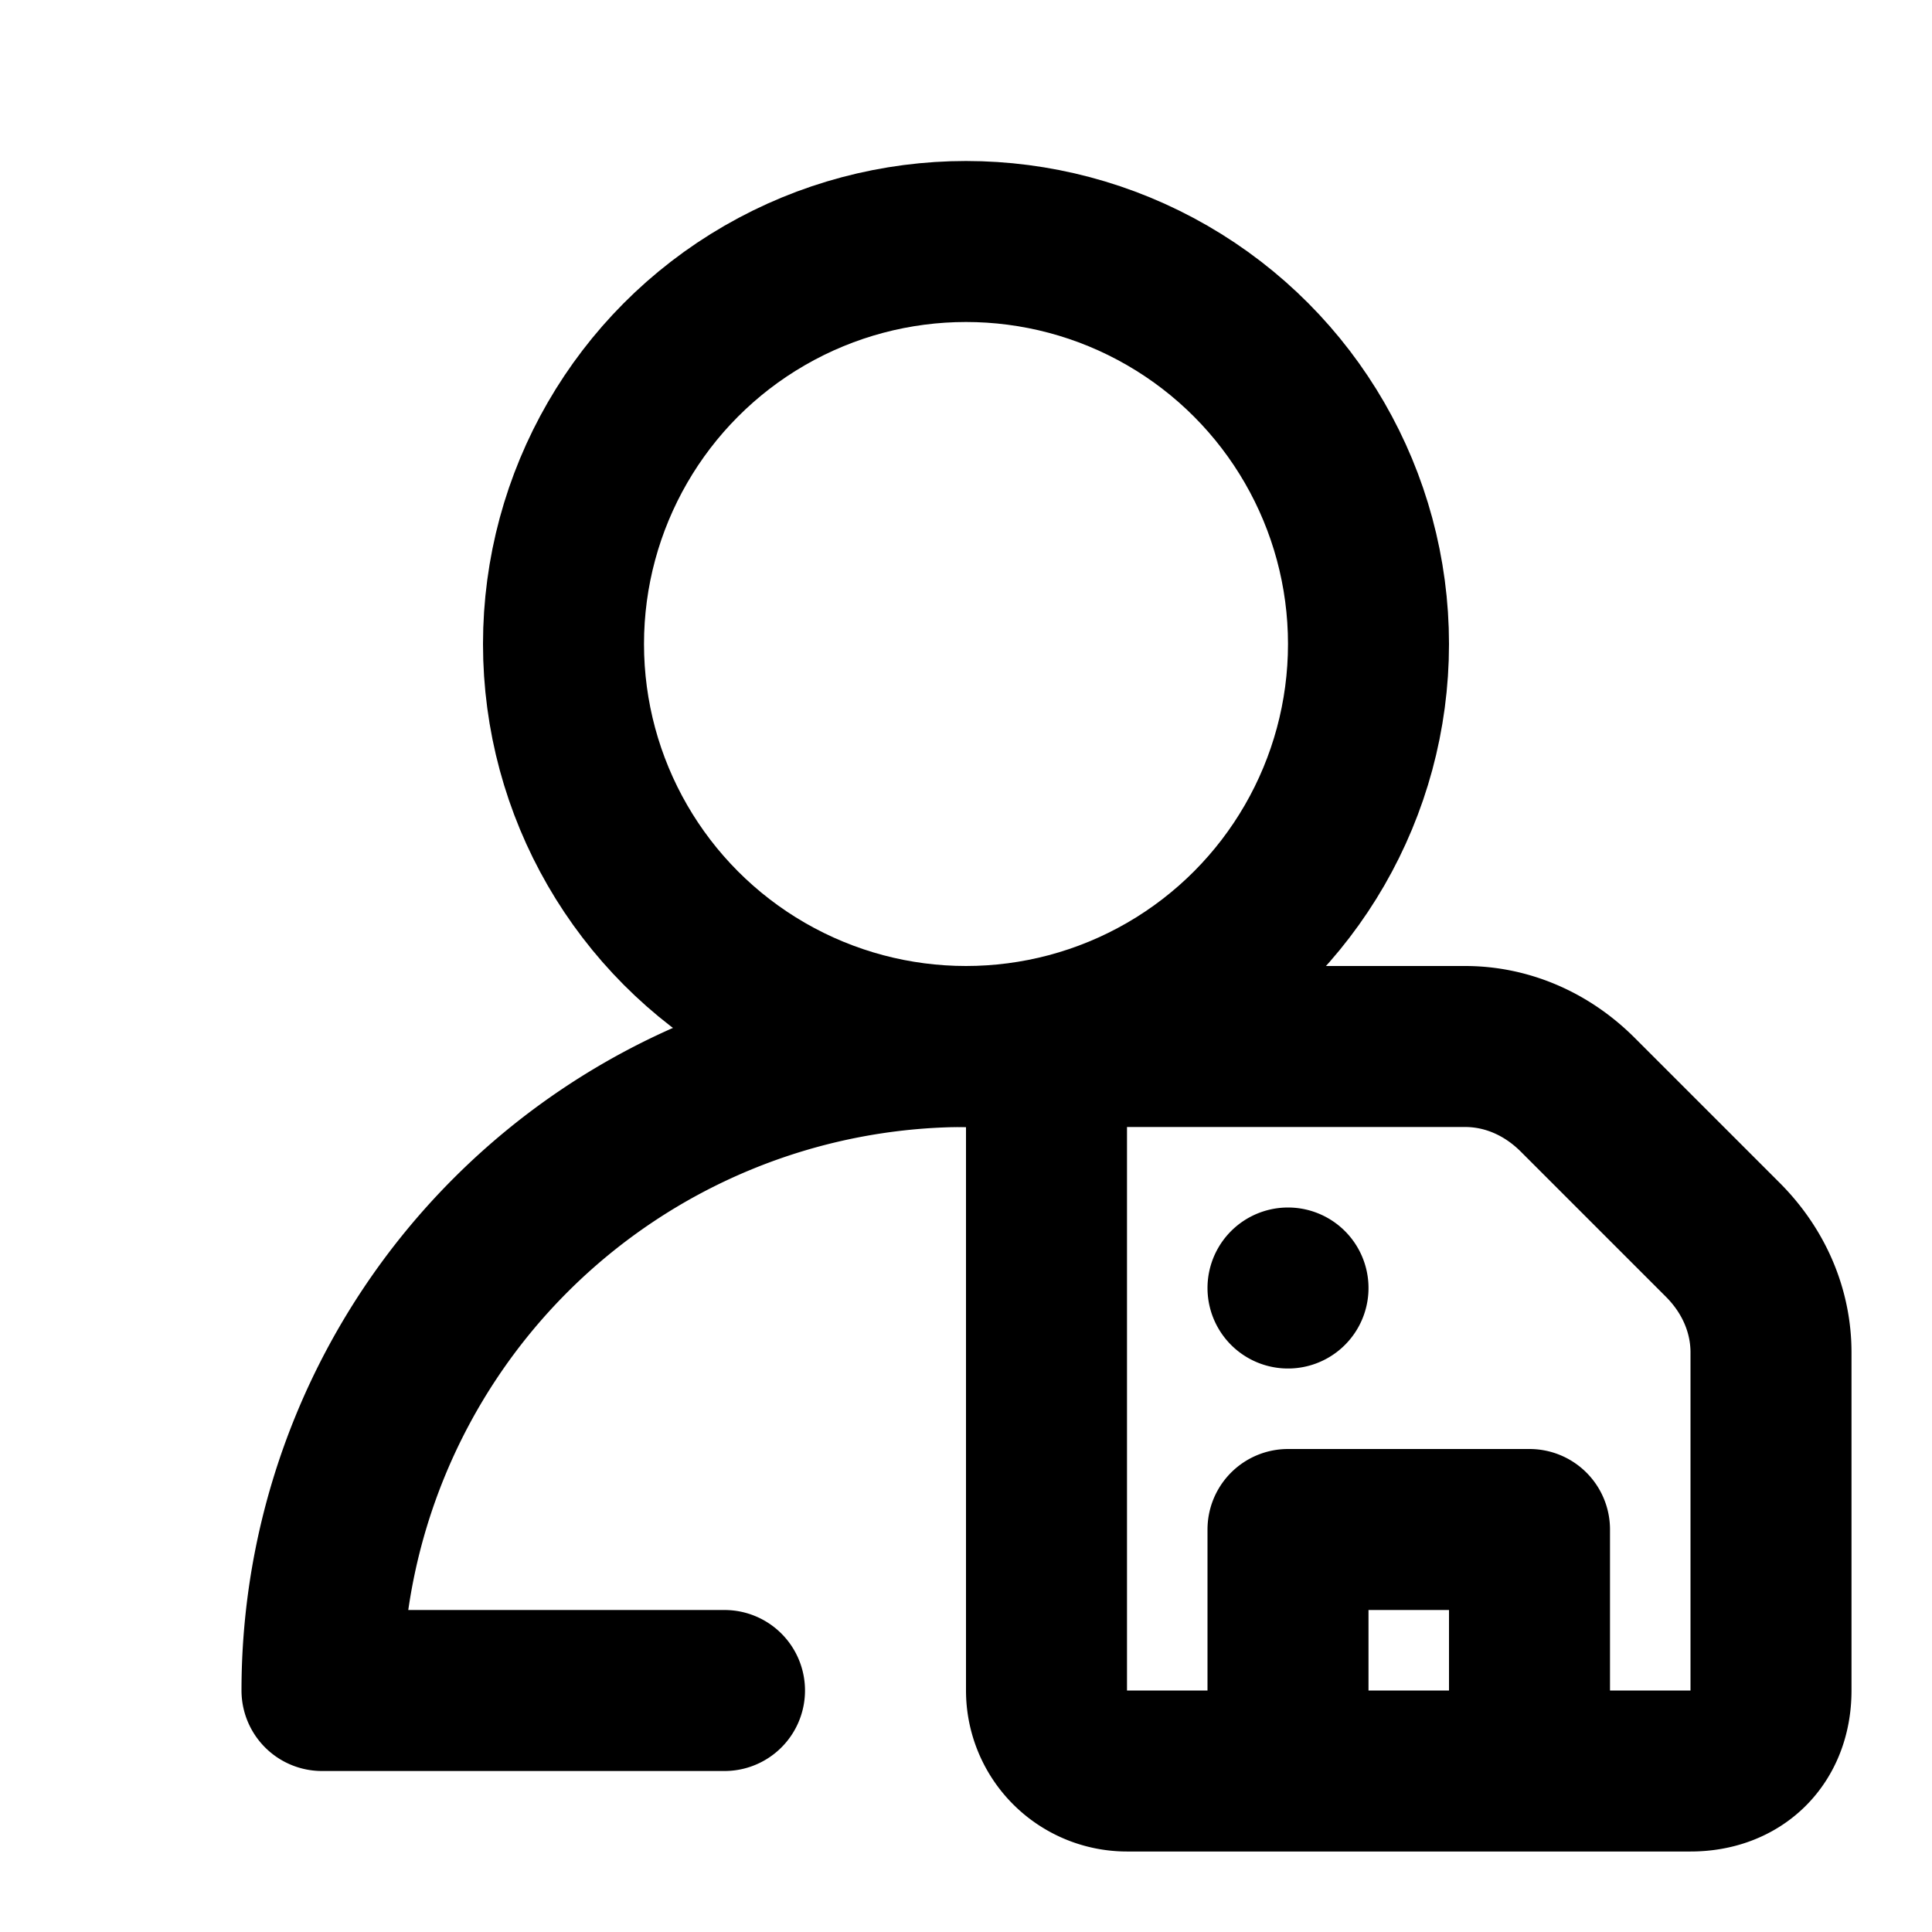 <svg fill="none" xmlns="http://www.w3.org/2000/svg" viewBox="0 0 24 24"><path fill="#fff" d="M0 0h24v24H0z"/><circle cx="12" cy="8" r="5" stroke="currentColor" stroke-width="2" stroke-linecap="round" stroke-linejoin="round"/><path d="M12 13a8 8 0 00-8 8h5M16 22h-2a1 1 0 01-1-1v-7c0-.6.4-1 1-1h4.2c.5 0 1 .2 1.4.6l1.8 1.8c.4.4.6.9.6 1.4V21c0 .6-.4 1-1 1h-2m-3 0v-3h3v3m-3 0h3m-3-6h0" stroke="currentColor" stroke-width="2" stroke-linecap="round" stroke-linejoin="round"/></svg>